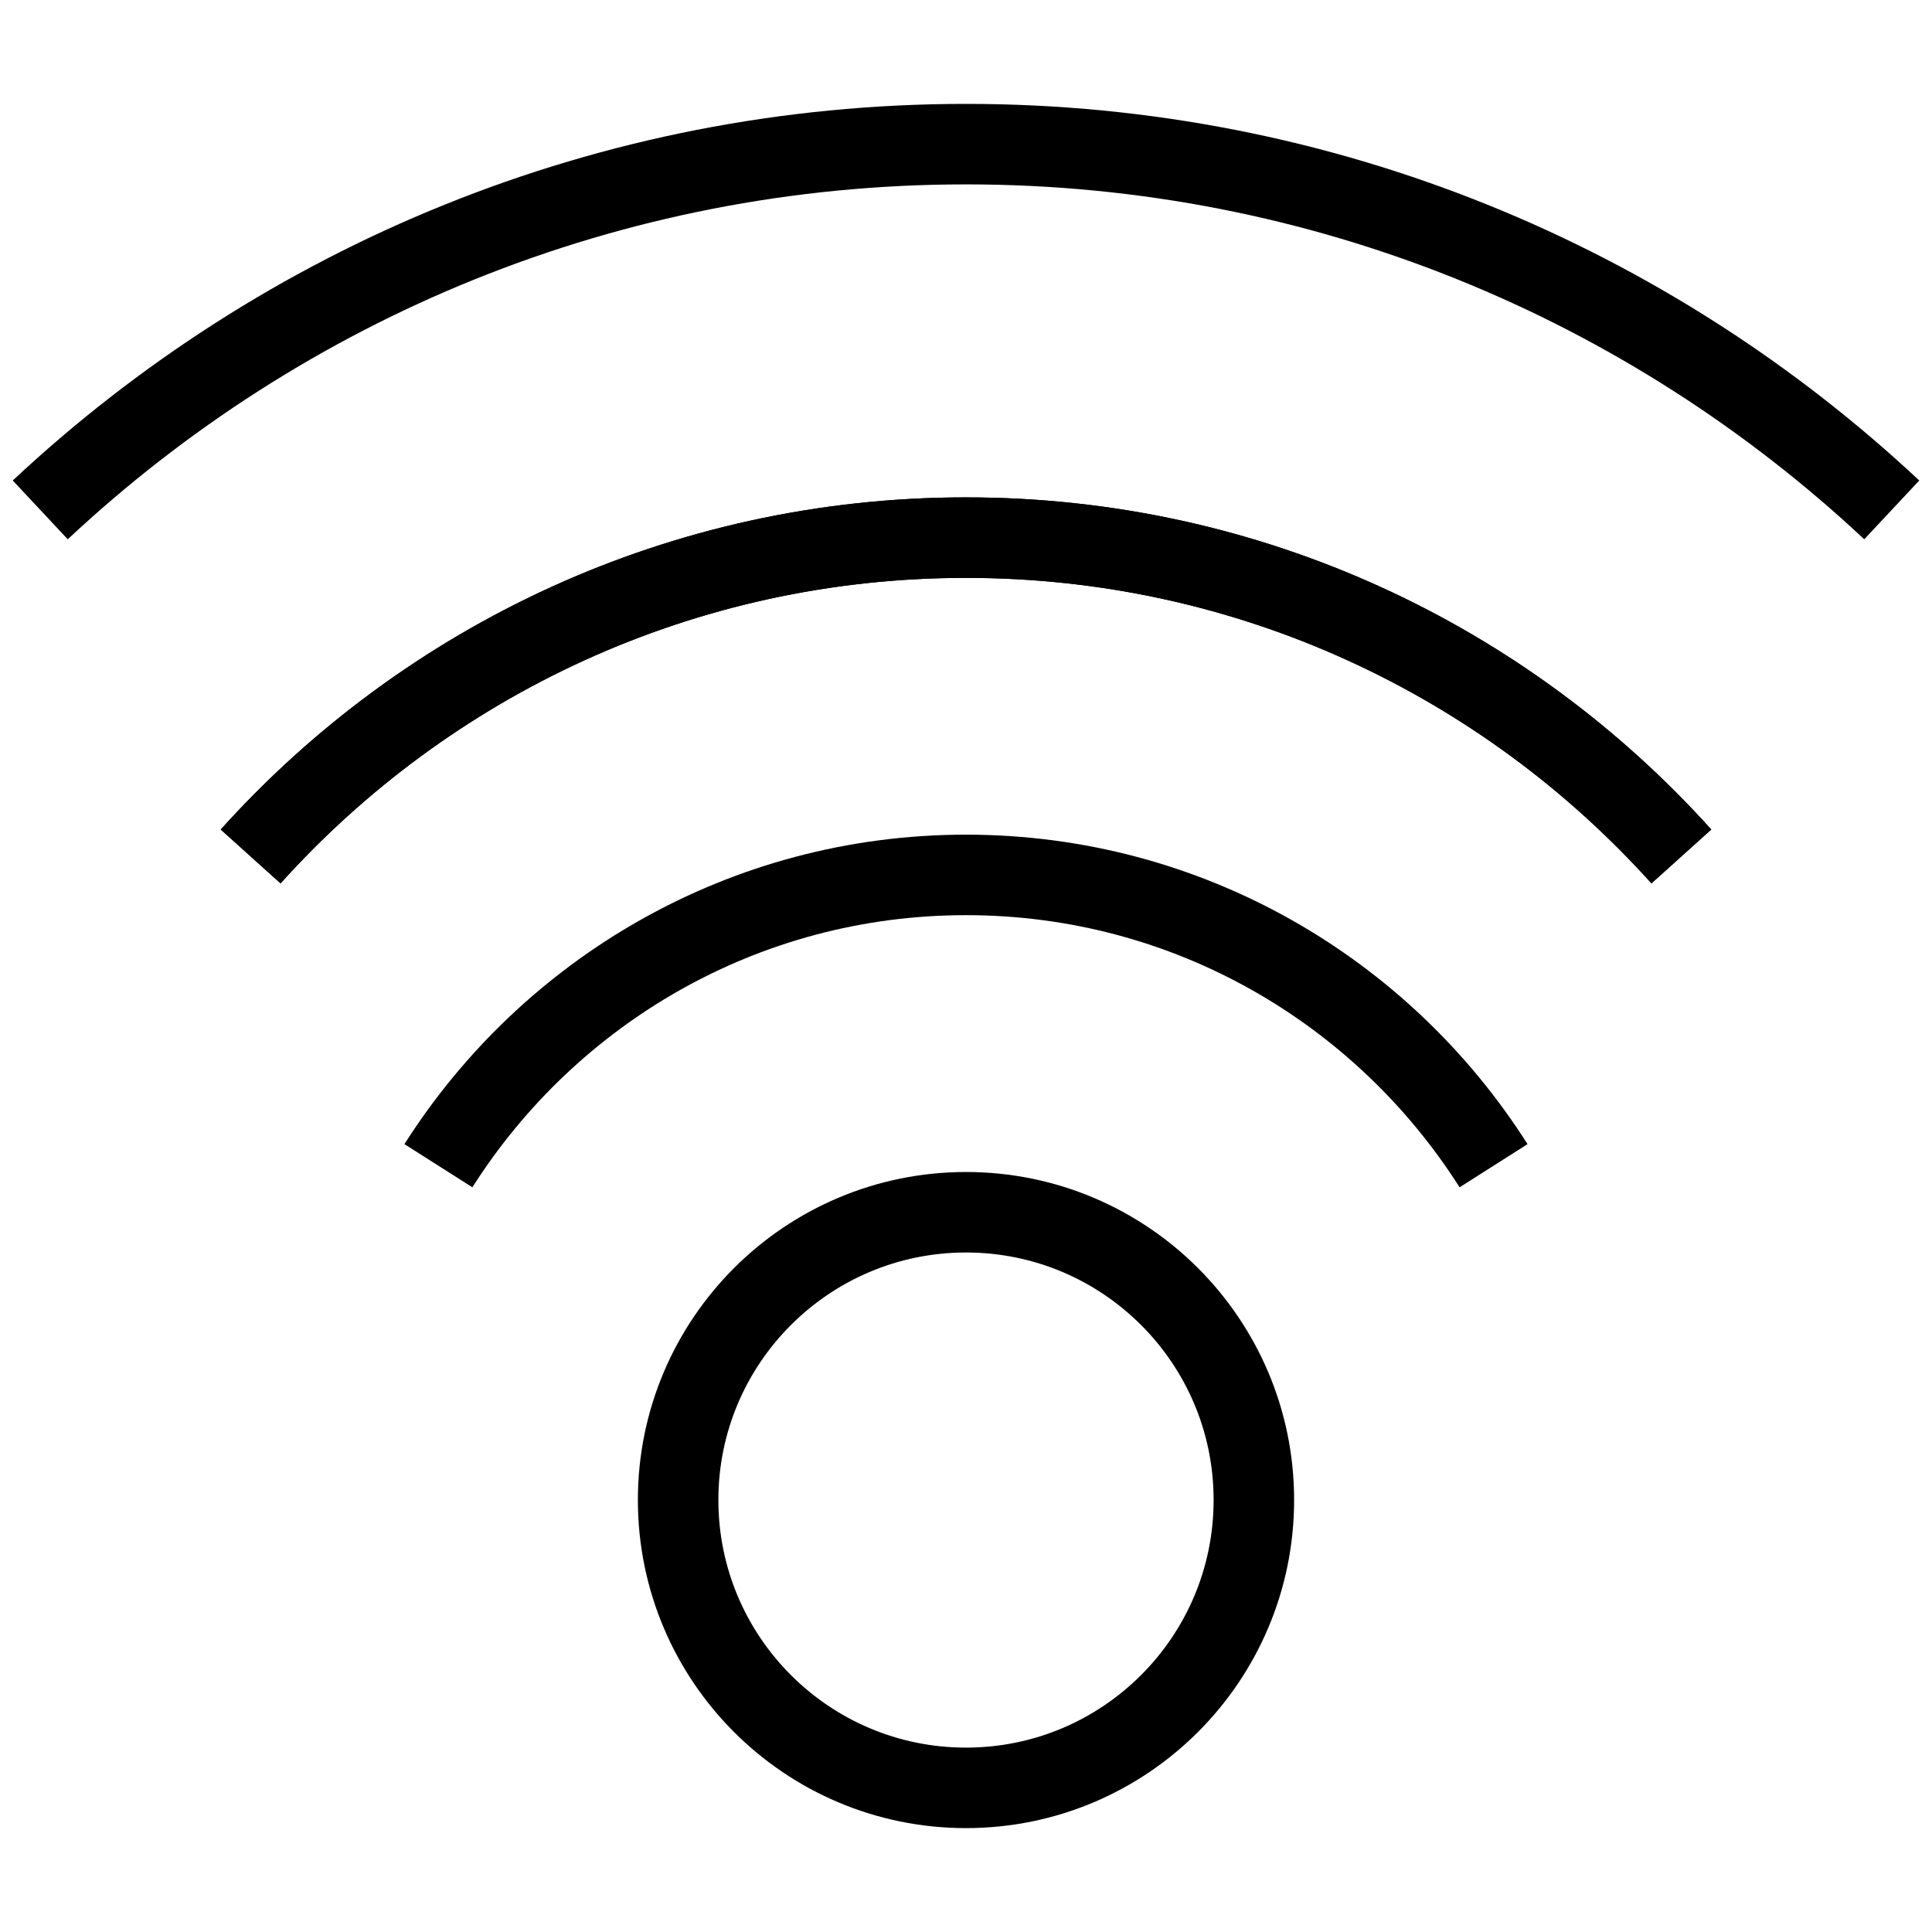 <?xml version="1.0" encoding="utf-8"?>
<!-- Generator: Adobe Illustrator 16.0.0, SVG Export Plug-In . SVG Version: 6.00 Build 0)  -->
<!DOCTYPE svg PUBLIC "-//W3C//DTD SVG 1.1//EN" "http://www.w3.org/Graphics/SVG/1.1/DTD/svg11.dtd">
<svg version="1.1" id="Layer_1" xmlns="http://www.w3.org/2000/svg" xmlns:xlink="http://www.w3.org/1999/xlink" x="0px" y="0px"
	 width="48px" height="48px" viewBox="0 0 48 48" enable-background="new 0 0 48 48" xml:space="preserve">
<g>
	<path fill="none" stroke="#000000" stroke-width="2" stroke-linejoin="round" stroke-miterlimit="10" d="M31.152,37.267
		c0,3.95-3.204,7.152-7.152,7.152s-7.152-3.202-7.152-7.152c0-3.947,3.204-7.149,7.152-7.149S31.152,33.319,31.152,37.267z"/>
	<path fill="none" stroke="#000000" stroke-width="2" stroke-linejoin="round" stroke-miterlimit="10" d="M6.227,21.278
		c4.376-4.861,10.716-7.921,17.773-7.921s13.397,3.06,17.773,7.921"/>
	<path fill="none" stroke="#000000" stroke-width="2" stroke-linejoin="round" stroke-miterlimit="10" d="M47,12.668
		c-6.021-5.634-14.104-9.087-23-9.087S7.021,7.035,1,12.668"/>
	<path fill="none" stroke="#000000" stroke-width="2" stroke-linejoin="round" stroke-miterlimit="10" d="M10.892,28.962
		c2.755-4.337,7.589-7.225,13.108-7.225c5.519,0,10.353,2.888,13.107,7.225"/>
	<path fill="none" stroke="#000000" stroke-width="2" stroke-linejoin="round" stroke-miterlimit="10" d="M41.773,21.278
		C37.397,16.417,31.057,13.357,24,13.357s-13.397,3.06-17.773,7.921"/>
</g>
</svg>
